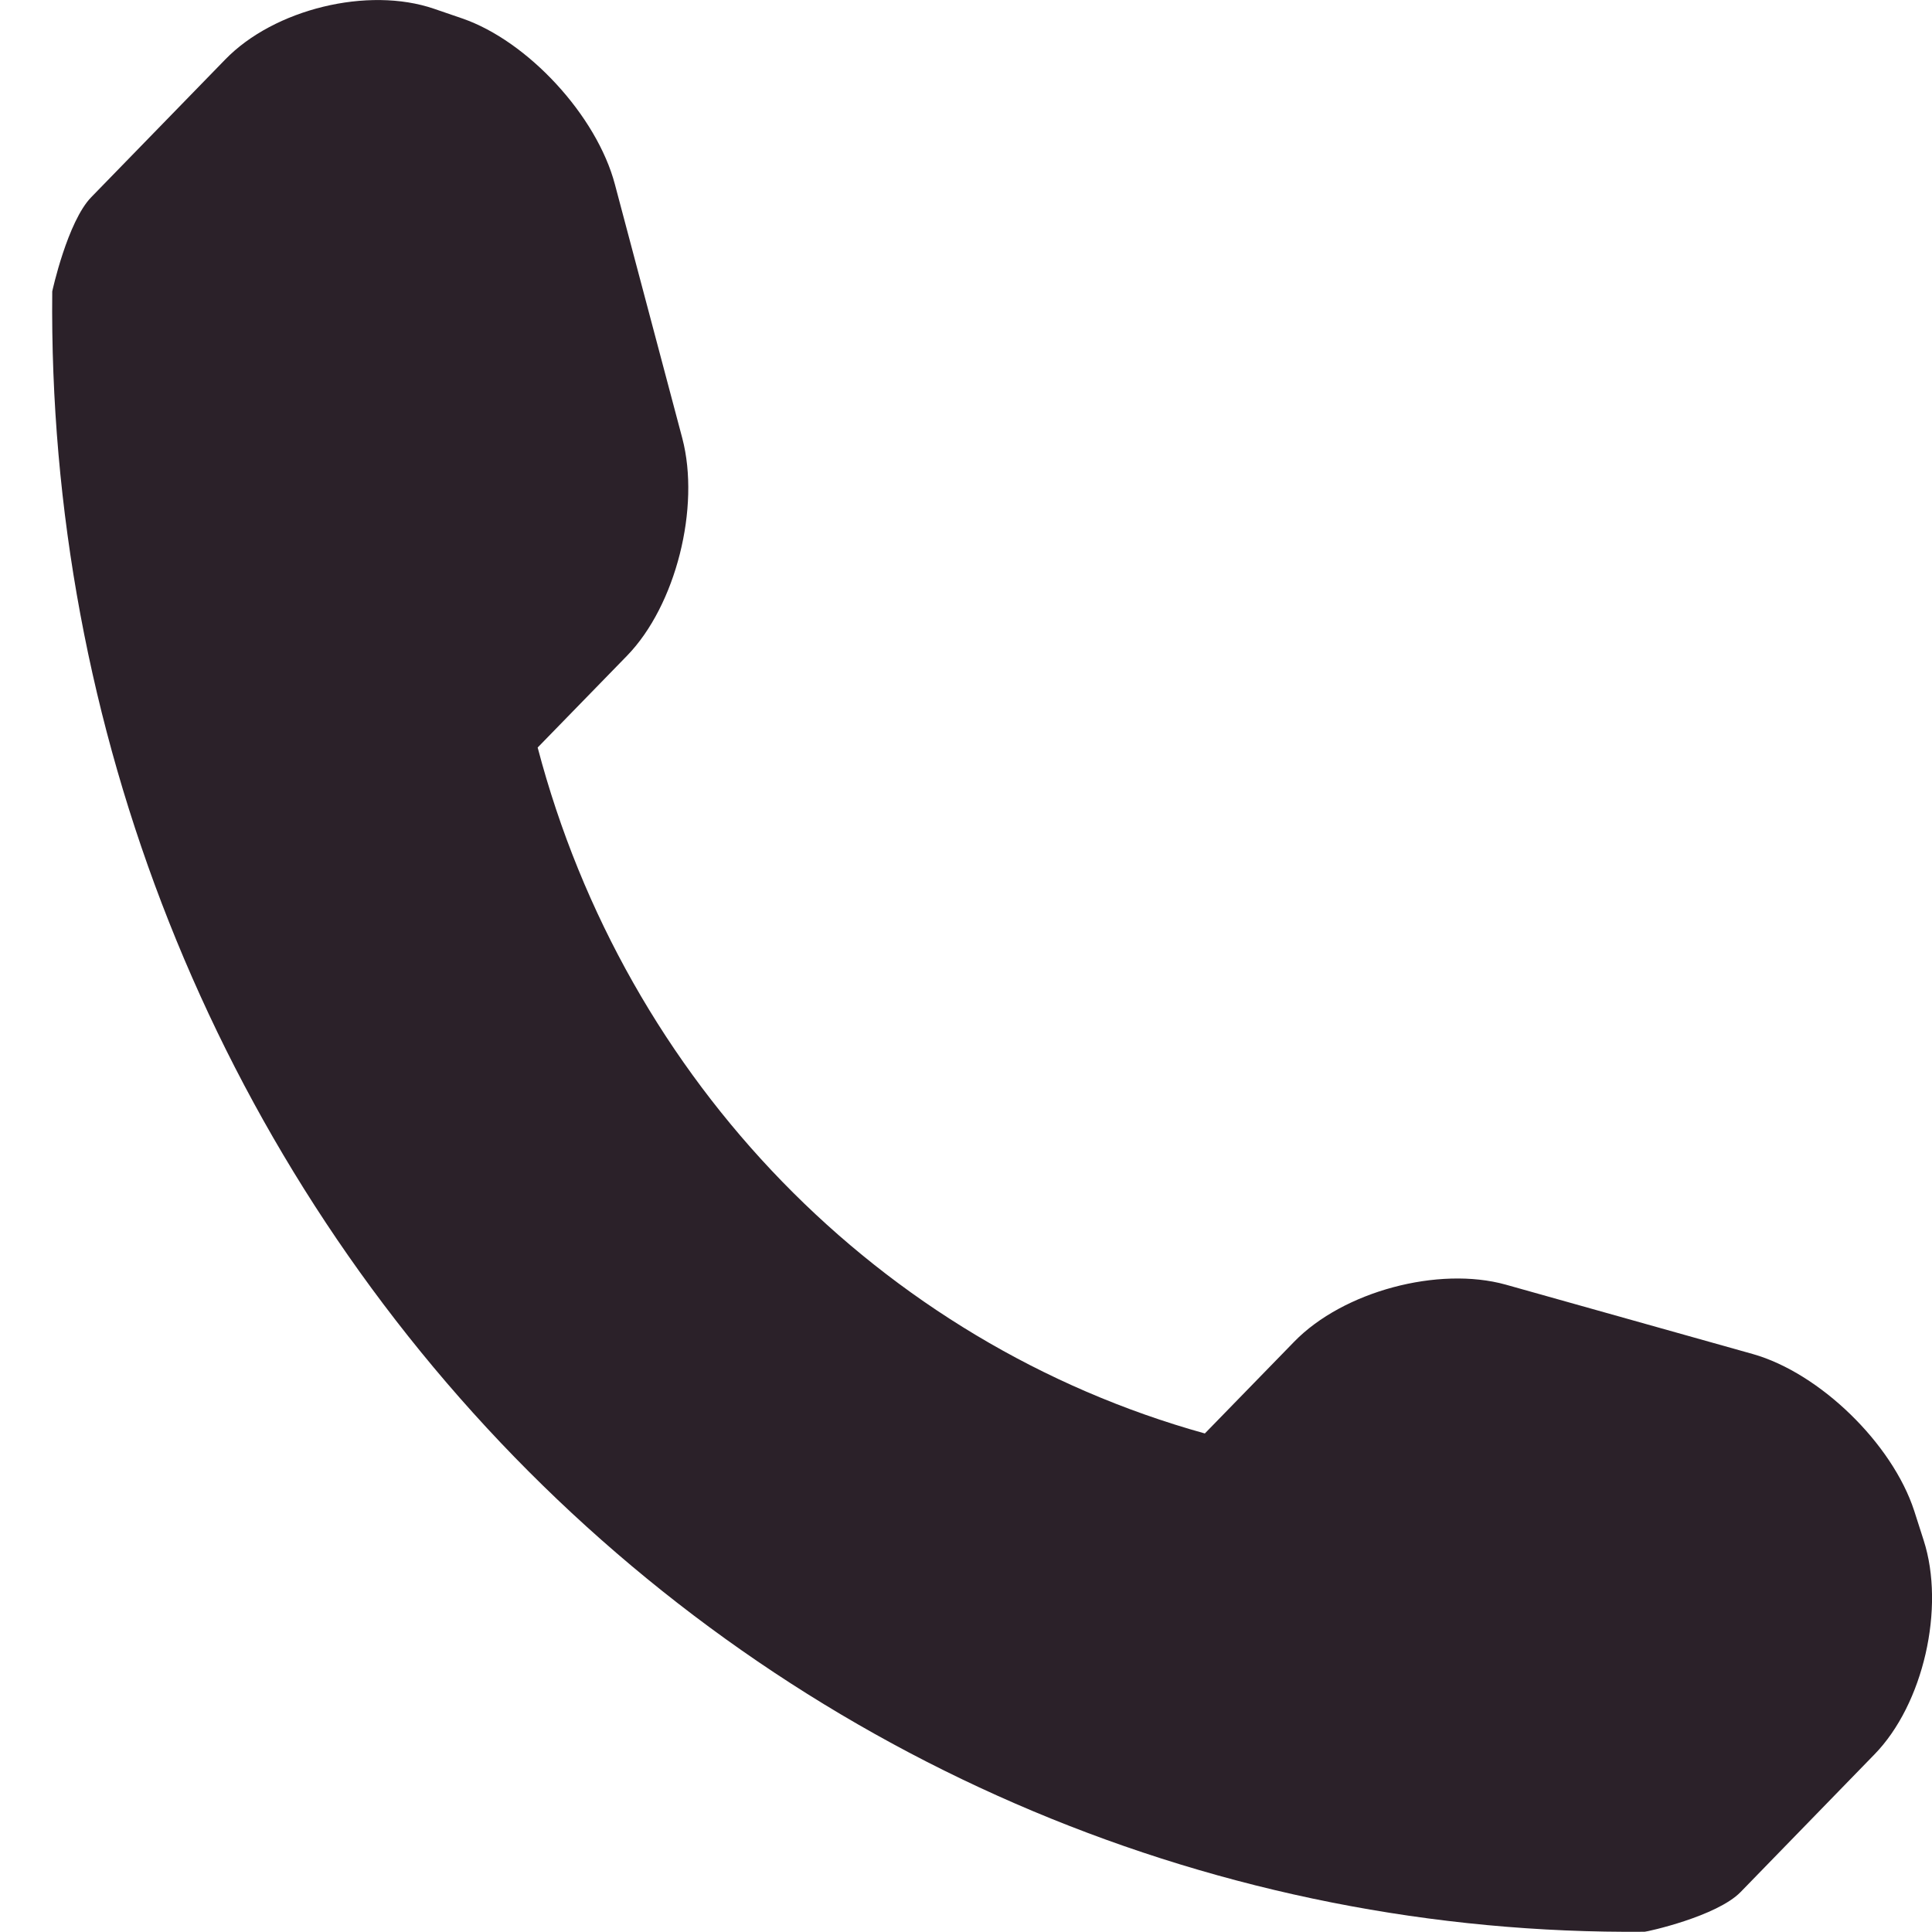 <svg width="24" height="24" viewBox="0 0 24 24" fill="none" xmlns="http://www.w3.org/2000/svg">
<g clip-path="url(#clip0)">
<path d="M23.896 19.133L23.779 18.768C23.506 17.93 22.604 17.055 21.773 16.82L18.704 15.958C17.873 15.727 16.688 16.039 16.077 16.667L14.967 17.807C10.933 16.685 7.769 13.432 6.679 9.286L7.789 8.146C8.397 7.521 8.701 6.302 8.476 5.445L7.639 2.292C7.414 1.437 6.557 0.51 5.742 0.229L5.392 0.109C4.573 -0.172 3.405 0.112 2.797 0.74L1.135 2.448C0.839 2.75 0.649 3.617 0.649 3.62C0.593 9.042 2.66 14.263 6.39 18.099C10.11 21.922 15.172 24.044 20.43 23.997C20.458 23.997 21.327 23.807 21.623 23.503L23.285 21.794C23.893 21.172 24.167 19.971 23.896 19.133Z" fill="#2B2129"/>
</g>
<defs>
<clipPath id="clip0">
<rect width="24.001" height="24" fill="white"/>
</clipPath>
</defs>
</svg>
